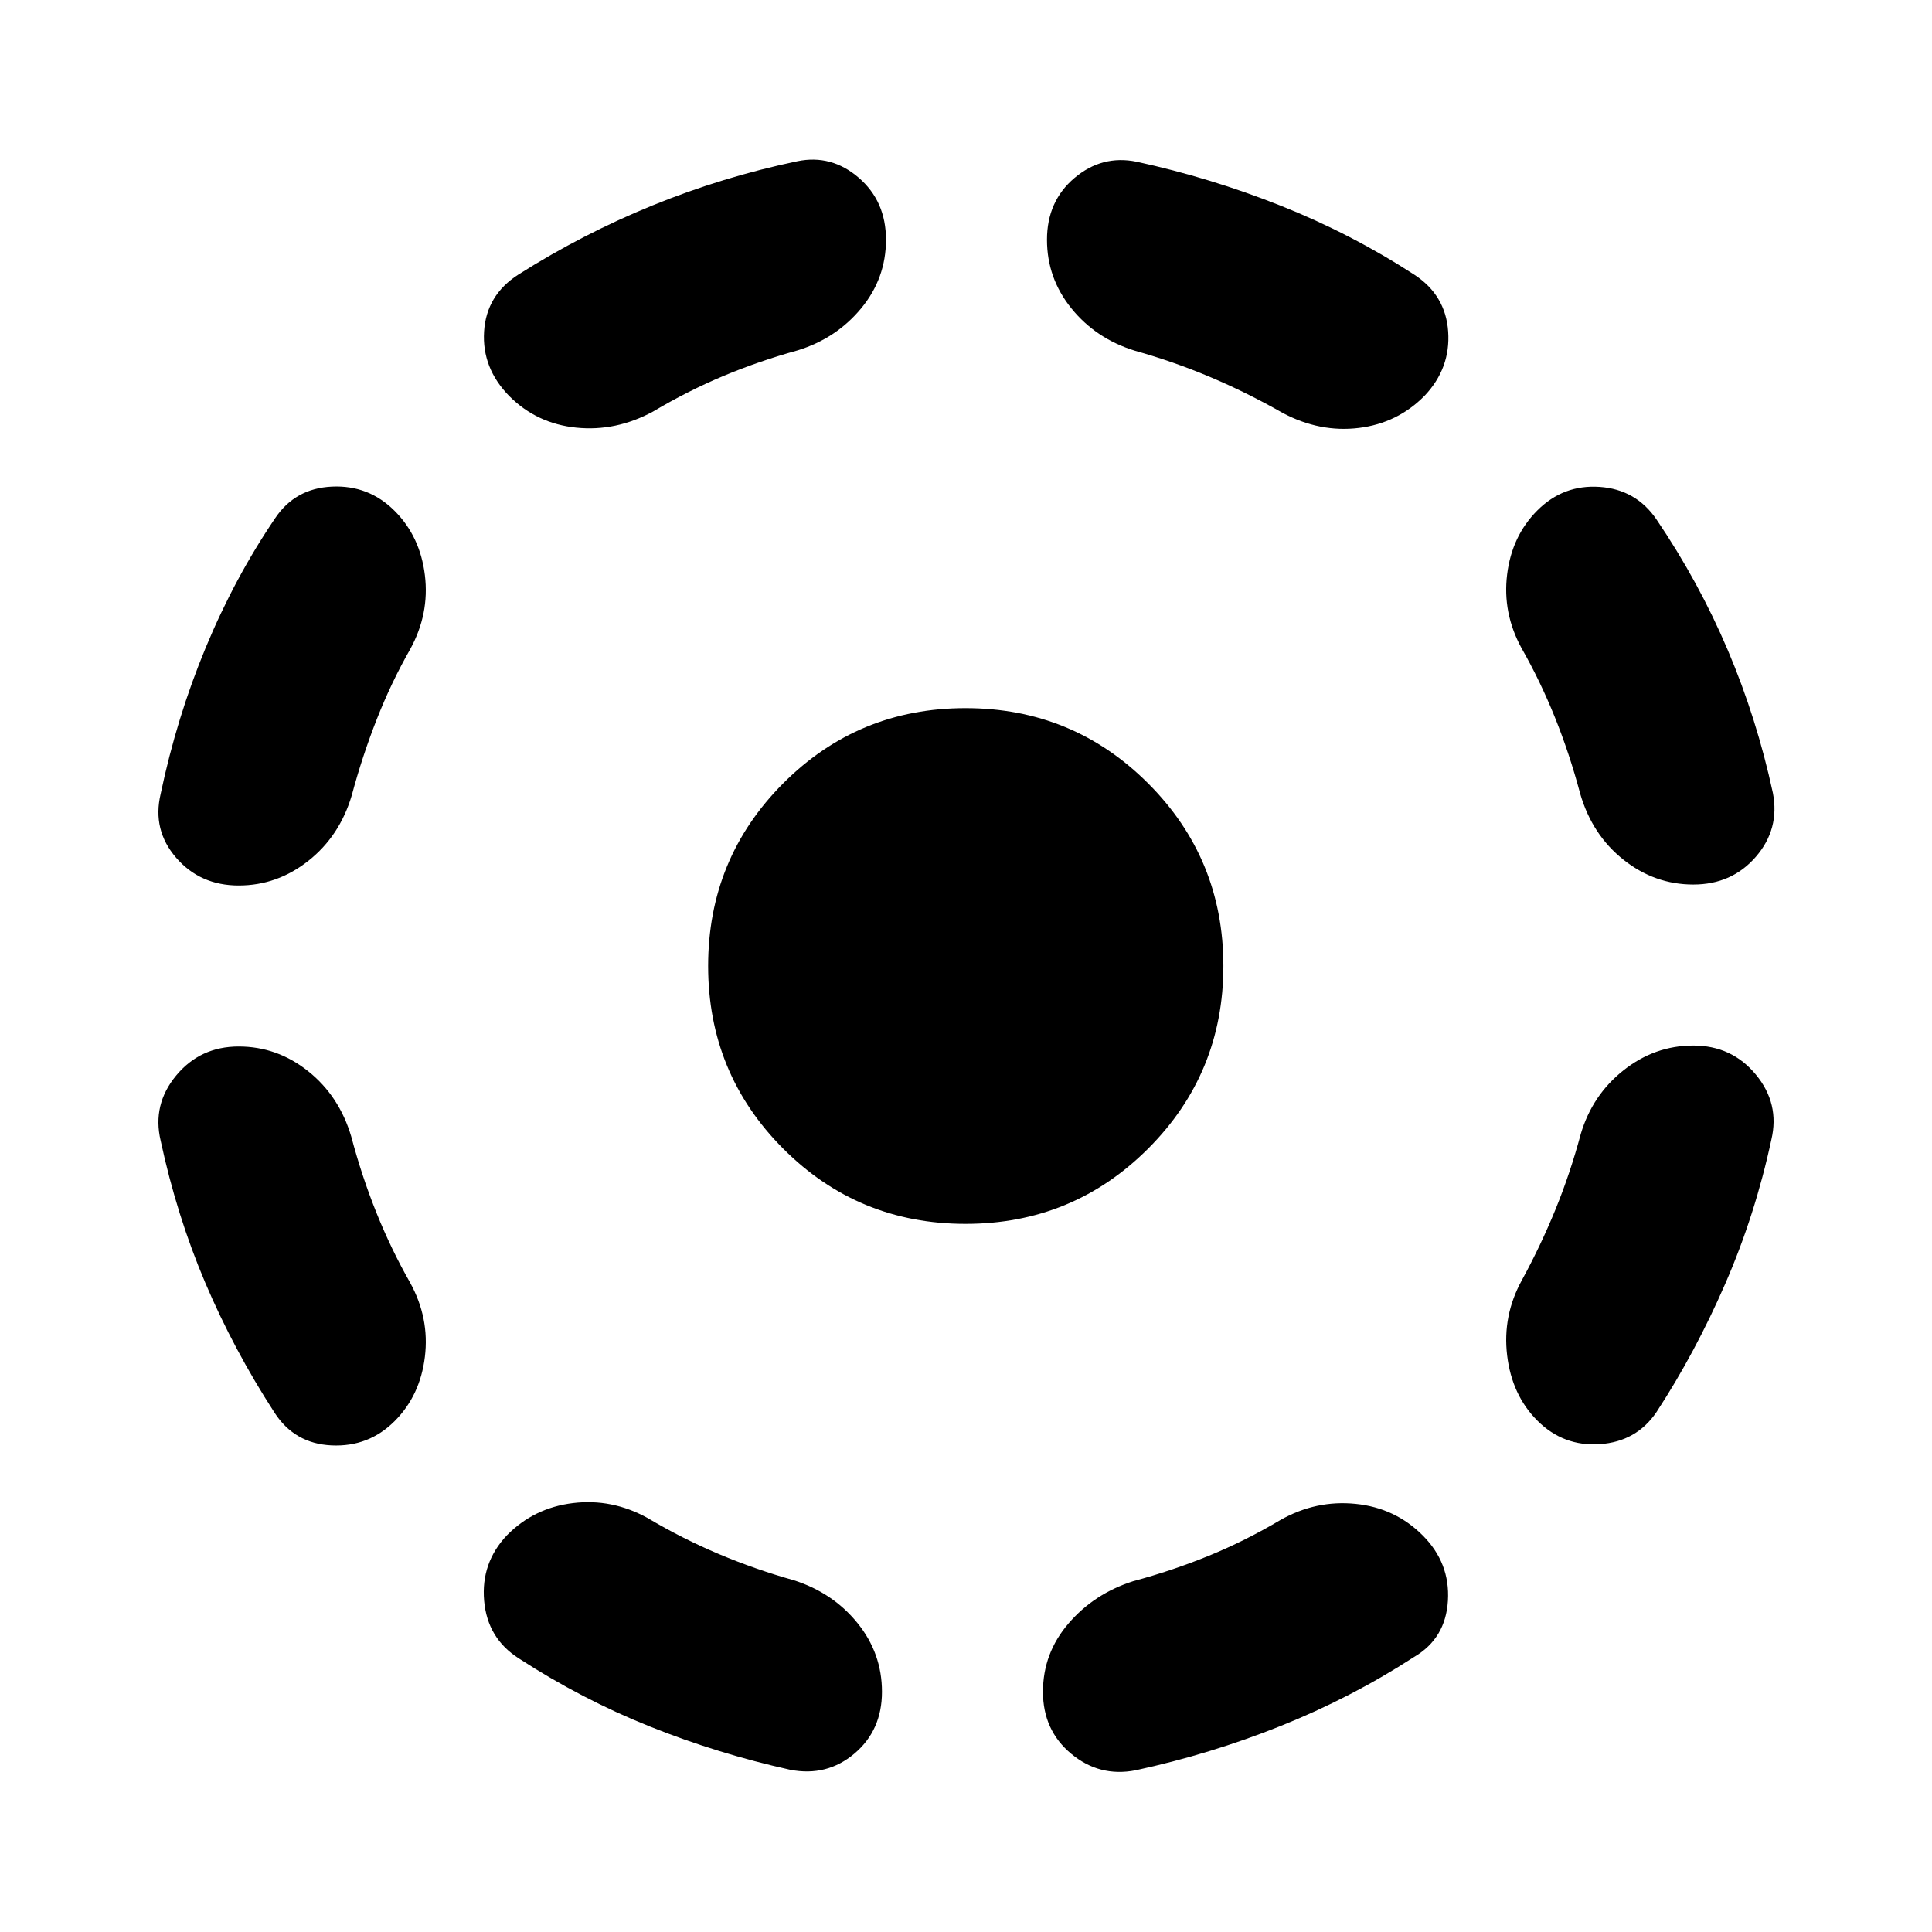 <svg xmlns="http://www.w3.org/2000/svg" height="24" viewBox="0 -960 960 960" width="24"><path d="M174.544-395.217q5.282 19.891 12.586 38.021 7.305 18.131 16.631 34.5 9.717 17.631 7.359 36.902-2.359 19.272-15.033 31.946-12.913 12.913-31.326 12.055-18.413-.859-28.37-16.294-20.282-31.283-34.424-64.565-14.141-33.283-22.141-70.565-4.24-17.913 7.696-32.348Q99.456-440 118.609-440q19.152 0 34.565 12.315 15.413 12.315 21.37 32.468Zm29.217-242.087q-9.326 16.369-16.511 34.619-7.185 18.25-12.467 37.902-5.957 20.153-21.489 32.468Q137.761-520 118.609-520q-19.153 0-31.087-13.794-11.935-13.793-7.696-31.706 8-38.044 22.402-72.728 14.402-34.685 34.446-64.207 9.956-14.913 28.228-15.772 18.272-.858 31.185 12.055 12.674 12.674 15.033 31.946 2.358 19.271-7.359 36.902Zm117.935 431.543q17.369 10.326 35.619 18.011 18.25 7.685 37.141 12.967 19.392 6.196 31.587 21.229 12.196 15.032 12.196 34.184 0 19.153-13.674 30.707-13.674 11.554-31.826 8.076-36.043-8-69.826-21.522-33.783-13.521-65.065-33.804-15.674-9.956-17.294-28.728-1.619-18.772 11.294-32.446 13.435-13.674 32.826-16.033 19.391-2.358 37.022 7.359Zm74.76-580.174q-19.13 5.283-36.88 12.707-17.75 7.424-35.119 17.75-18.392 9.956-38.044 7.978-19.652-1.978-33.326-15.652-13.674-13.913-12.554-32.066 1.119-18.152 17.032-28.347 32.044-20.283 66.826-34.424 34.783-14.142 71.826-21.902 16.913-3.479 30.468 8.195 13.554 11.674 13.554 30.826 0 19.153-12.315 34.066-12.315 14.913-31.468 20.869Zm83.305 434.066q-53.348 0-90.62-37.392-37.272-37.391-37.272-90.739 0-53.348 37.272-90.739 37.272-37.392 90.62-37.392 53.348 0 90.739 37.392 37.391 37.391 37.391 90.739 0 53.348-37.391 90.739-37.391 37.392-90.739 37.392Zm156.543 147.108q17.631-9.956 37.283-7.978 19.652 1.978 33.326 15.652t12.554 32.446q-1.119 18.772-16.793 27.967-31.283 20.283-66.326 34.305-35.044 14.021-72.087 22.021-17.913 3.479-31.967-8.195-14.055-11.674-14.055-30.827 0-19.152 12.696-33.945 12.695-14.794 32.087-20.989 19.652-5.283 37.782-12.707 18.131-7.424 35.5-17.75Zm-72.282-580.935q-19.392-5.956-31.587-20.989-12.196-15.032-12.196-34.185 0-19.152 13.674-30.706 13.674-11.555 30.826-8.076 36.805 8 71.728 21.902 34.924 13.902 66.207 34.185 15.674 10.195 16.913 28.347 1.239 18.153-11.674 31.827-13.435 13.674-32.707 16.032-19.271 2.359-37.663-7.358-18.13-10.326-36.38-18.011-18.25-7.685-37.141-12.968Zm221.434 389.24q5.718-19.392 21.25-31.707 15.533-12.315 34.685-12.315 19.153 0 31.087 14.435 11.935 14.434 7.696 32.347-8 37.283-22.902 71.566-14.902 34.282-34.185 63.804-9.956 14.674-28.109 15.913-18.152 1.239-31.065-11.674-12.674-12.674-15.033-32.446-2.358-19.771 7.359-37.402 9.326-17.13 16.631-35 7.304-17.869 12.586-37.521ZM756-638.022q-9.478-17.391-7.12-36.543 2.359-19.152 15.033-31.826 12.913-12.913 30.946-11.674 18.032 1.239 28.228 16.152 21.044 31.043 35.446 64.967 14.402 33.924 22.402 70.968 3.478 17.913-8.457 31.706-11.934 13.794-31.087 13.794-19.152 0-34.685-12.316-15.532-12.315-21.489-32.706-5.282-19.891-12.587-38.022-7.304-18.13-16.63-34.5Z"/></svg>
